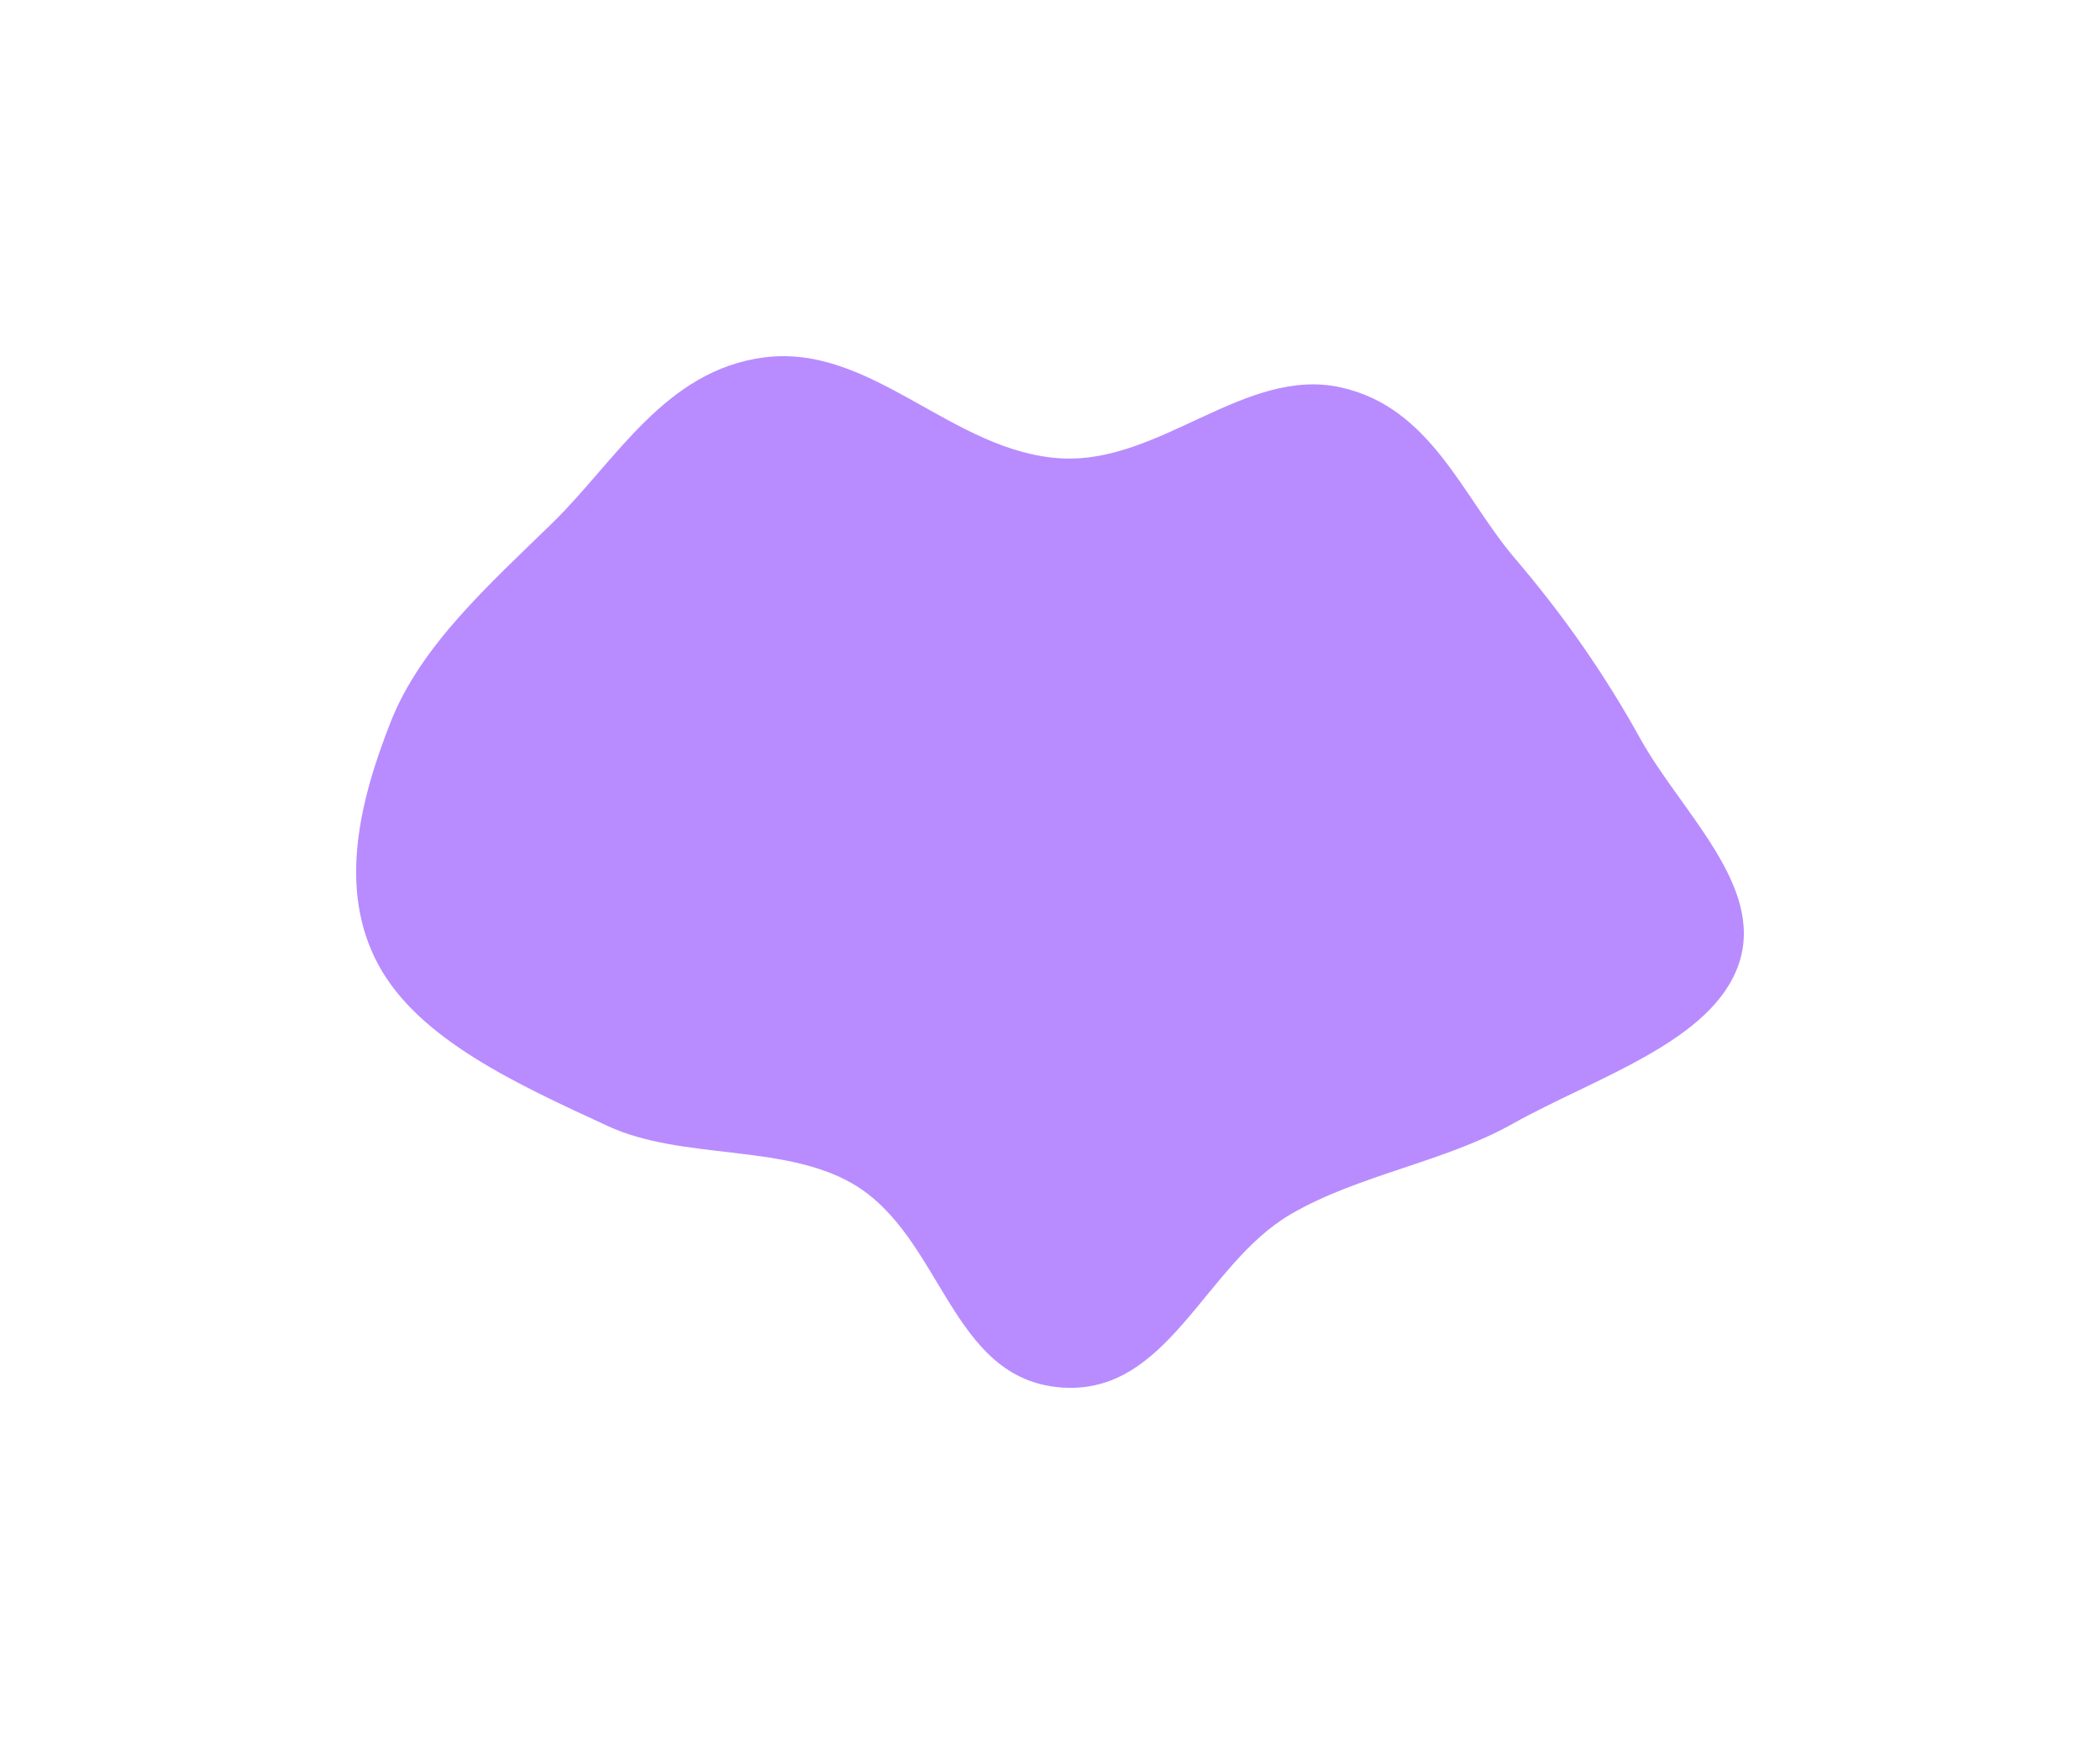 <svg width="1026" height="852" viewBox="0 0 1026 852" fill="none" xmlns="http://www.w3.org/2000/svg">
<g opacity="0.45" filter="url(#filter0_f_832_4238)">
<path fill-rule="evenodd" clip-rule="evenodd" d="M518.762 677.846C570.934 681.534 588.444 617.856 630.445 593.287C663.529 573.934 705.328 567.873 738.917 549.065C779.926 526.102 836.98 508.811 849.648 470.543C862.223 432.56 821.221 396.648 801.29 360.656C784.114 329.639 764.084 300.827 740.104 272.728C714.511 242.74 699.272 198.995 654.997 189.234C608.449 178.973 567.005 226.445 518.762 223.934C465.458 221.158 426.274 167.894 373.536 174.58C324.819 180.757 300.831 225.323 269.877 255.489C238.815 285.761 205.589 315.413 190.929 352.54C175.822 390.802 164.929 434.189 184.741 471.105C204.494 507.91 253.109 529.834 296.956 550.099C333.213 566.855 382.443 558.616 416.366 578.153C460.768 603.726 463.91 673.969 518.762 677.846Z" fill="#6201FF"/>
</g>
<defs>
<filter id="filter0_f_832_4238" x="0" y="0" width="1026" height="852" filterUnits="userSpaceOnUse" color-interpolation-filters="sRGB">
<feFlood flood-opacity="0" result="BackgroundImageFix"/>
<feBlend mode="normal" in="SourceGraphic" in2="BackgroundImageFix" result="shape"/>
<feGaussianBlur stdDeviation="87" result="effect1_foregroundBlur_832_4238"/>
</filter>
</defs>
</svg>
